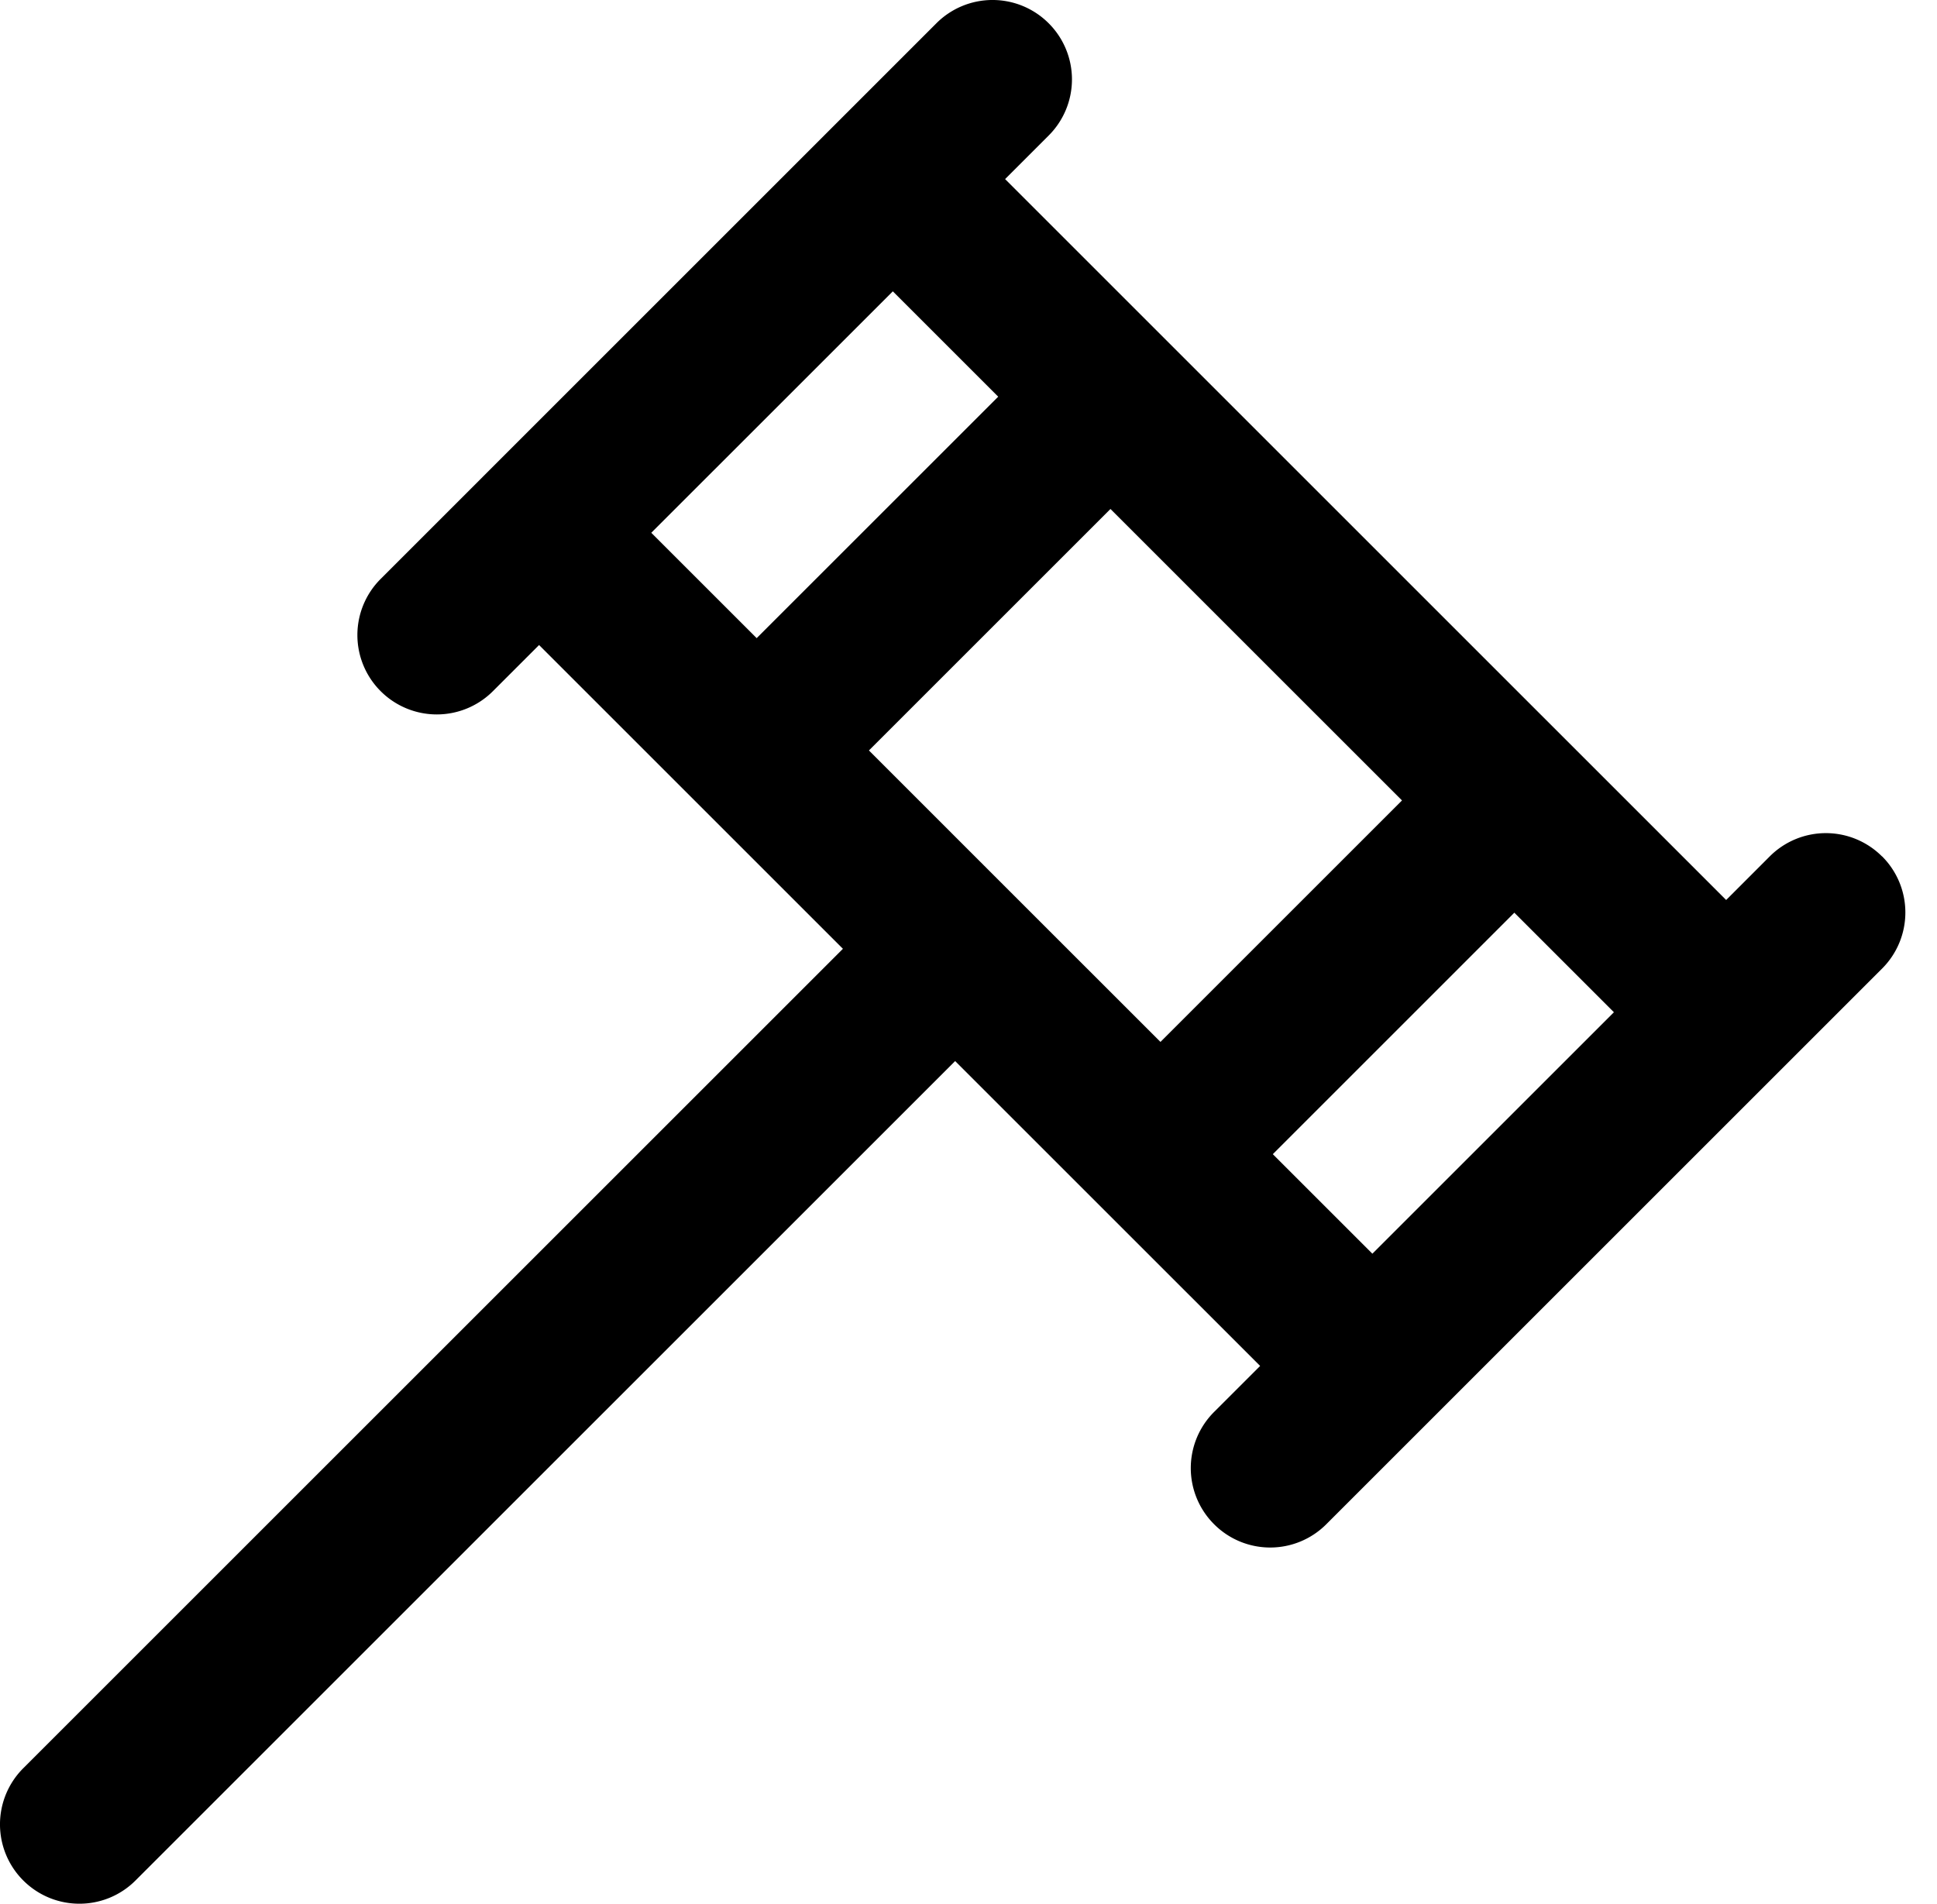 <svg width="59" height="58" fill="none" xmlns="http://www.w3.org/2000/svg"><path d="M57.325 26.092a2.416 2.416 0 00-3.42 0l-1.327 1.328L30.615 5.456l1.327-1.327a2.416 2.416 0 000-3.42 2.416 2.416 0 00-3.42 0L11.595 17.638a2.416 2.416 0 000 3.42 2.417 2.417 0 003.42-.001l1.405-1.405 9.255 9.255L.709 53.872a2.416 2.416 0 000 3.42c.472.471 1.09.708 1.71.708a2.41 2.41 0 001.71-.709l24.964-24.964 9.29 9.289-1.403 1.402a2.416 2.416 0 000 3.42 2.413 2.413 0 003.42-.001L57.327 29.51a2.416 2.416 0 000-3.42l-.003.003zm-21.978 5.652l-8.88-8.88 7.357-7.357 8.88 8.88-7.357 7.357zM27.195 8.876l3.21 3.21-7.357 7.356-3.21-3.21 7.357-7.356zm11.574 26.288l7.357-7.357 3.033 3.033-7.357 7.356-3.033-3.032z" fill="#000"/></svg>